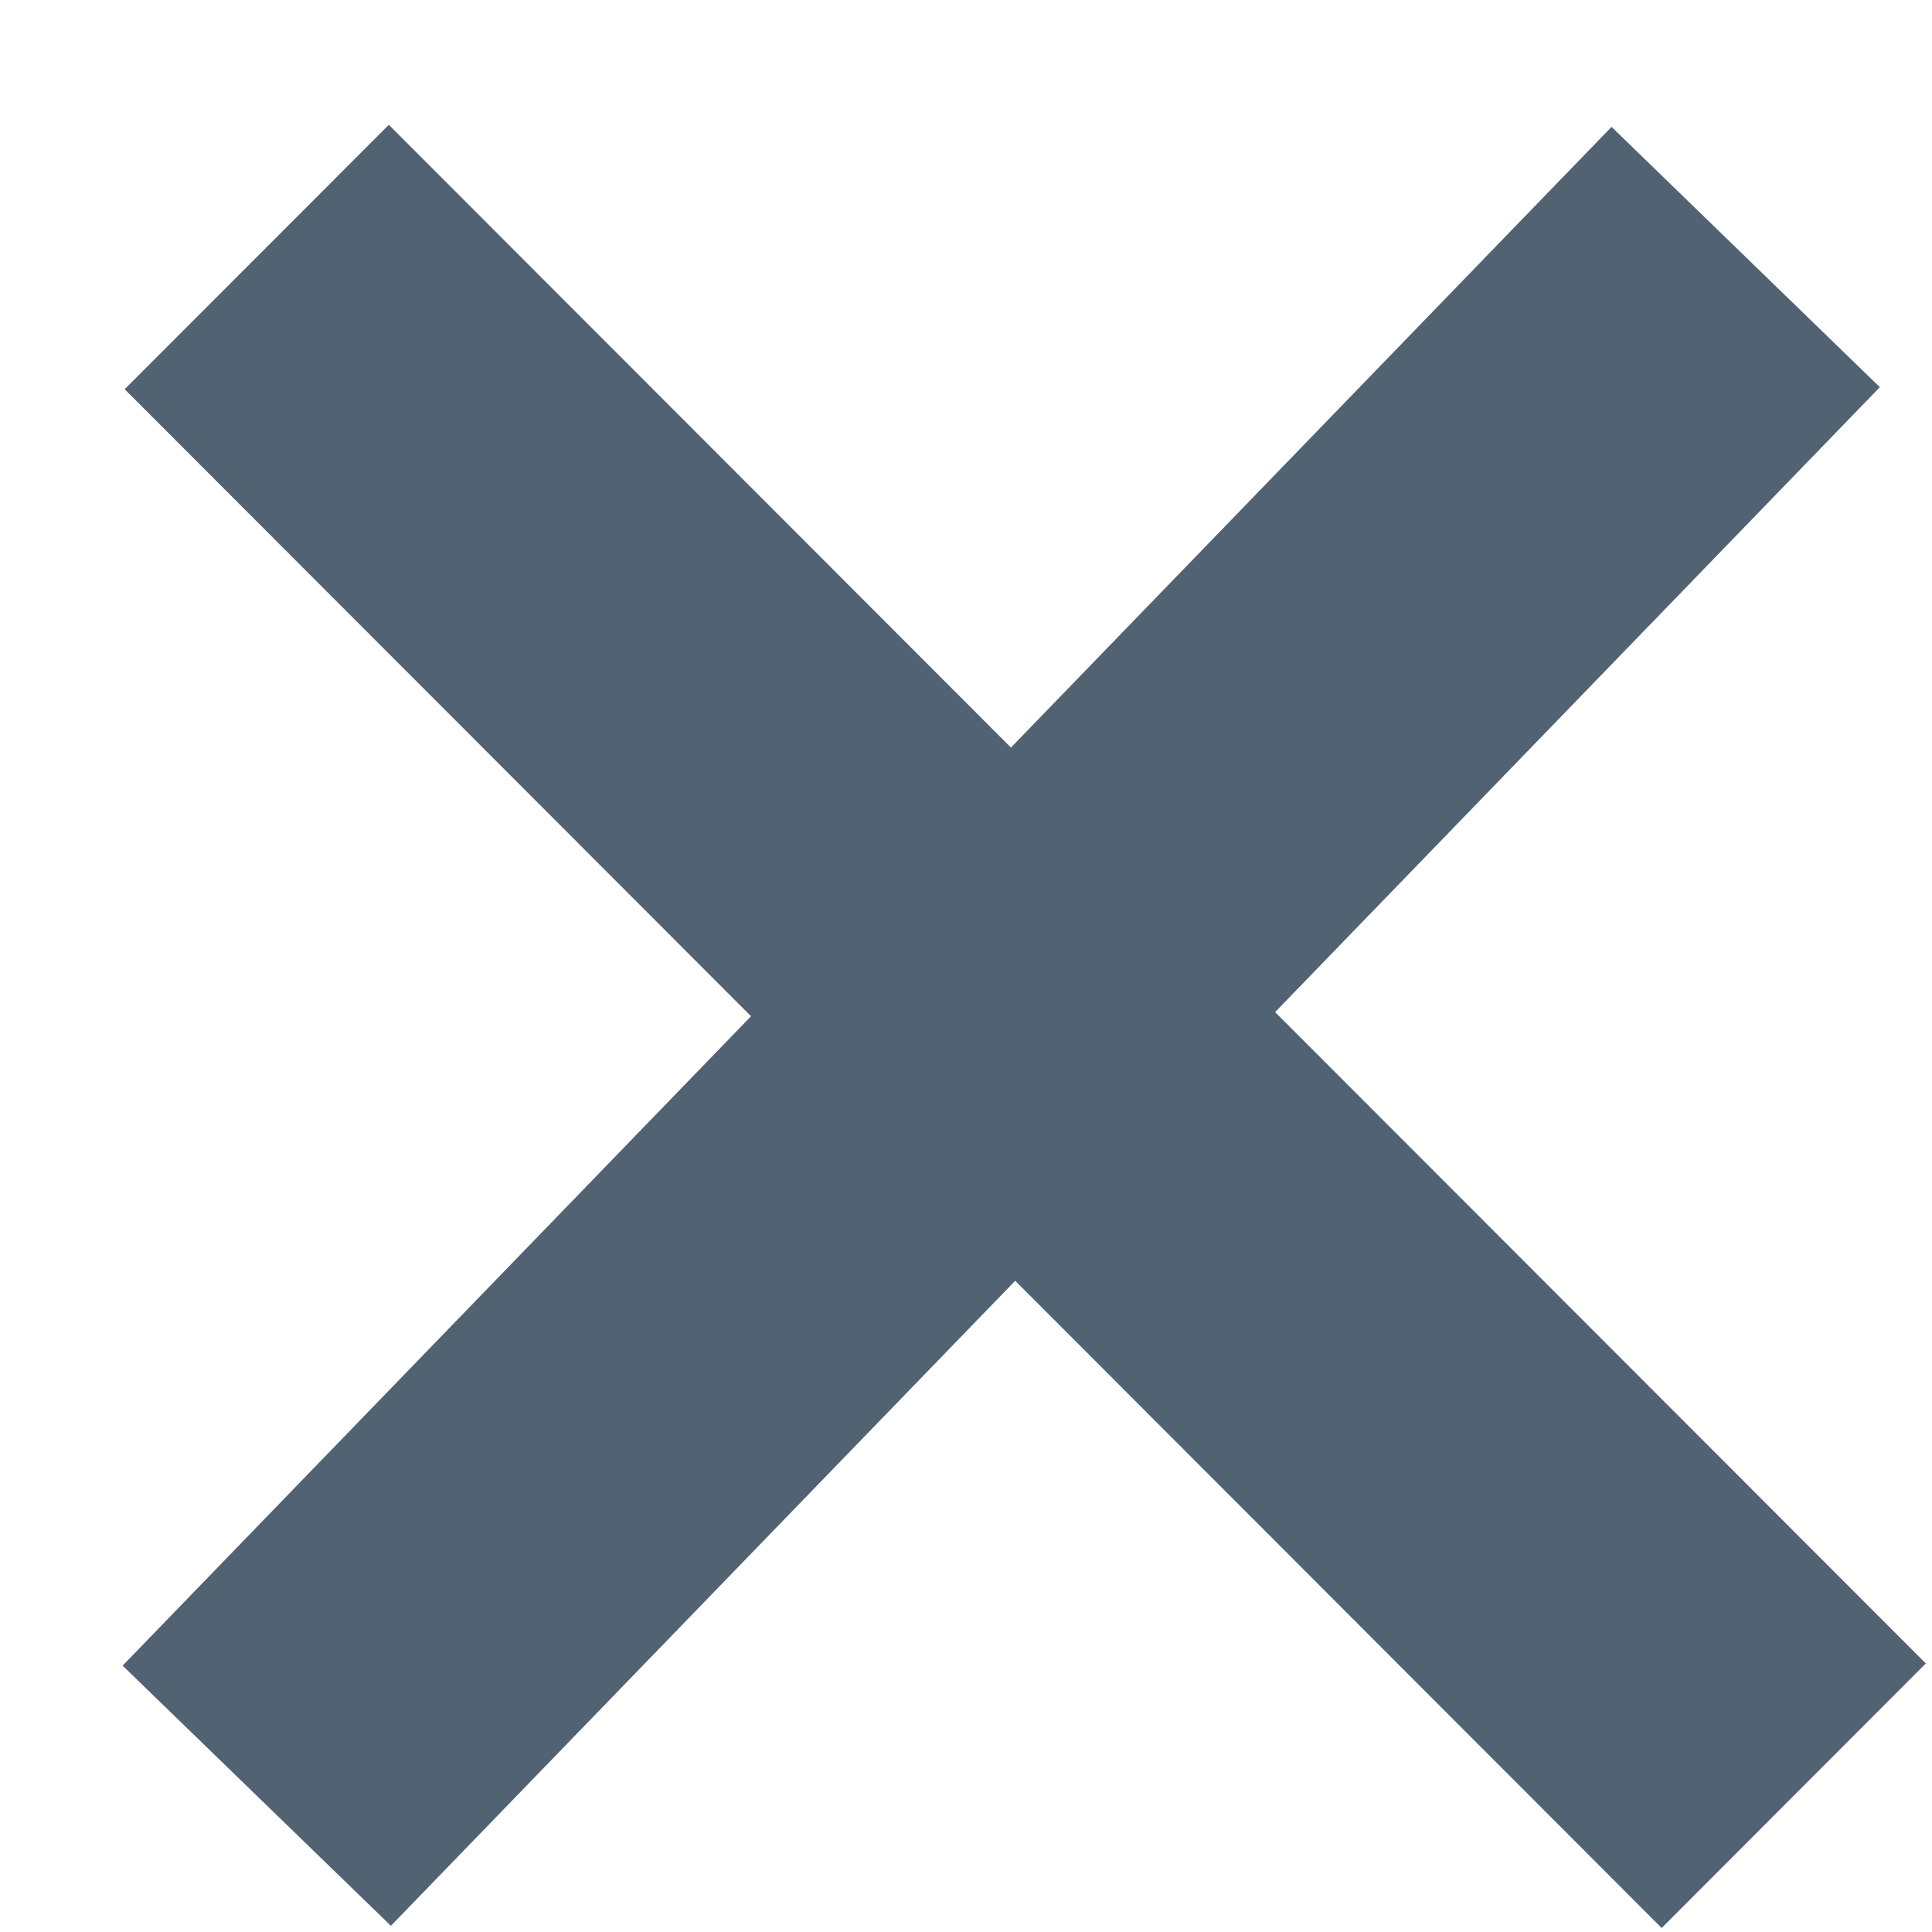<svg width="15" height="15" viewBox="0 0 15 15" fill="none" xmlns="http://www.w3.org/2000/svg">
<path fill-rule="evenodd" clip-rule="evenodd" d="M5.831 7.89L0.968 3.022L3.019 0.969L7.849 5.804L12.512 0.985L14.595 3.006L9.9 7.858L14.952 12.915L12.901 14.969L7.882 9.944L3.035 14.952L0.952 12.932L5.831 7.89Z" fill="#516273"/>
</svg>
